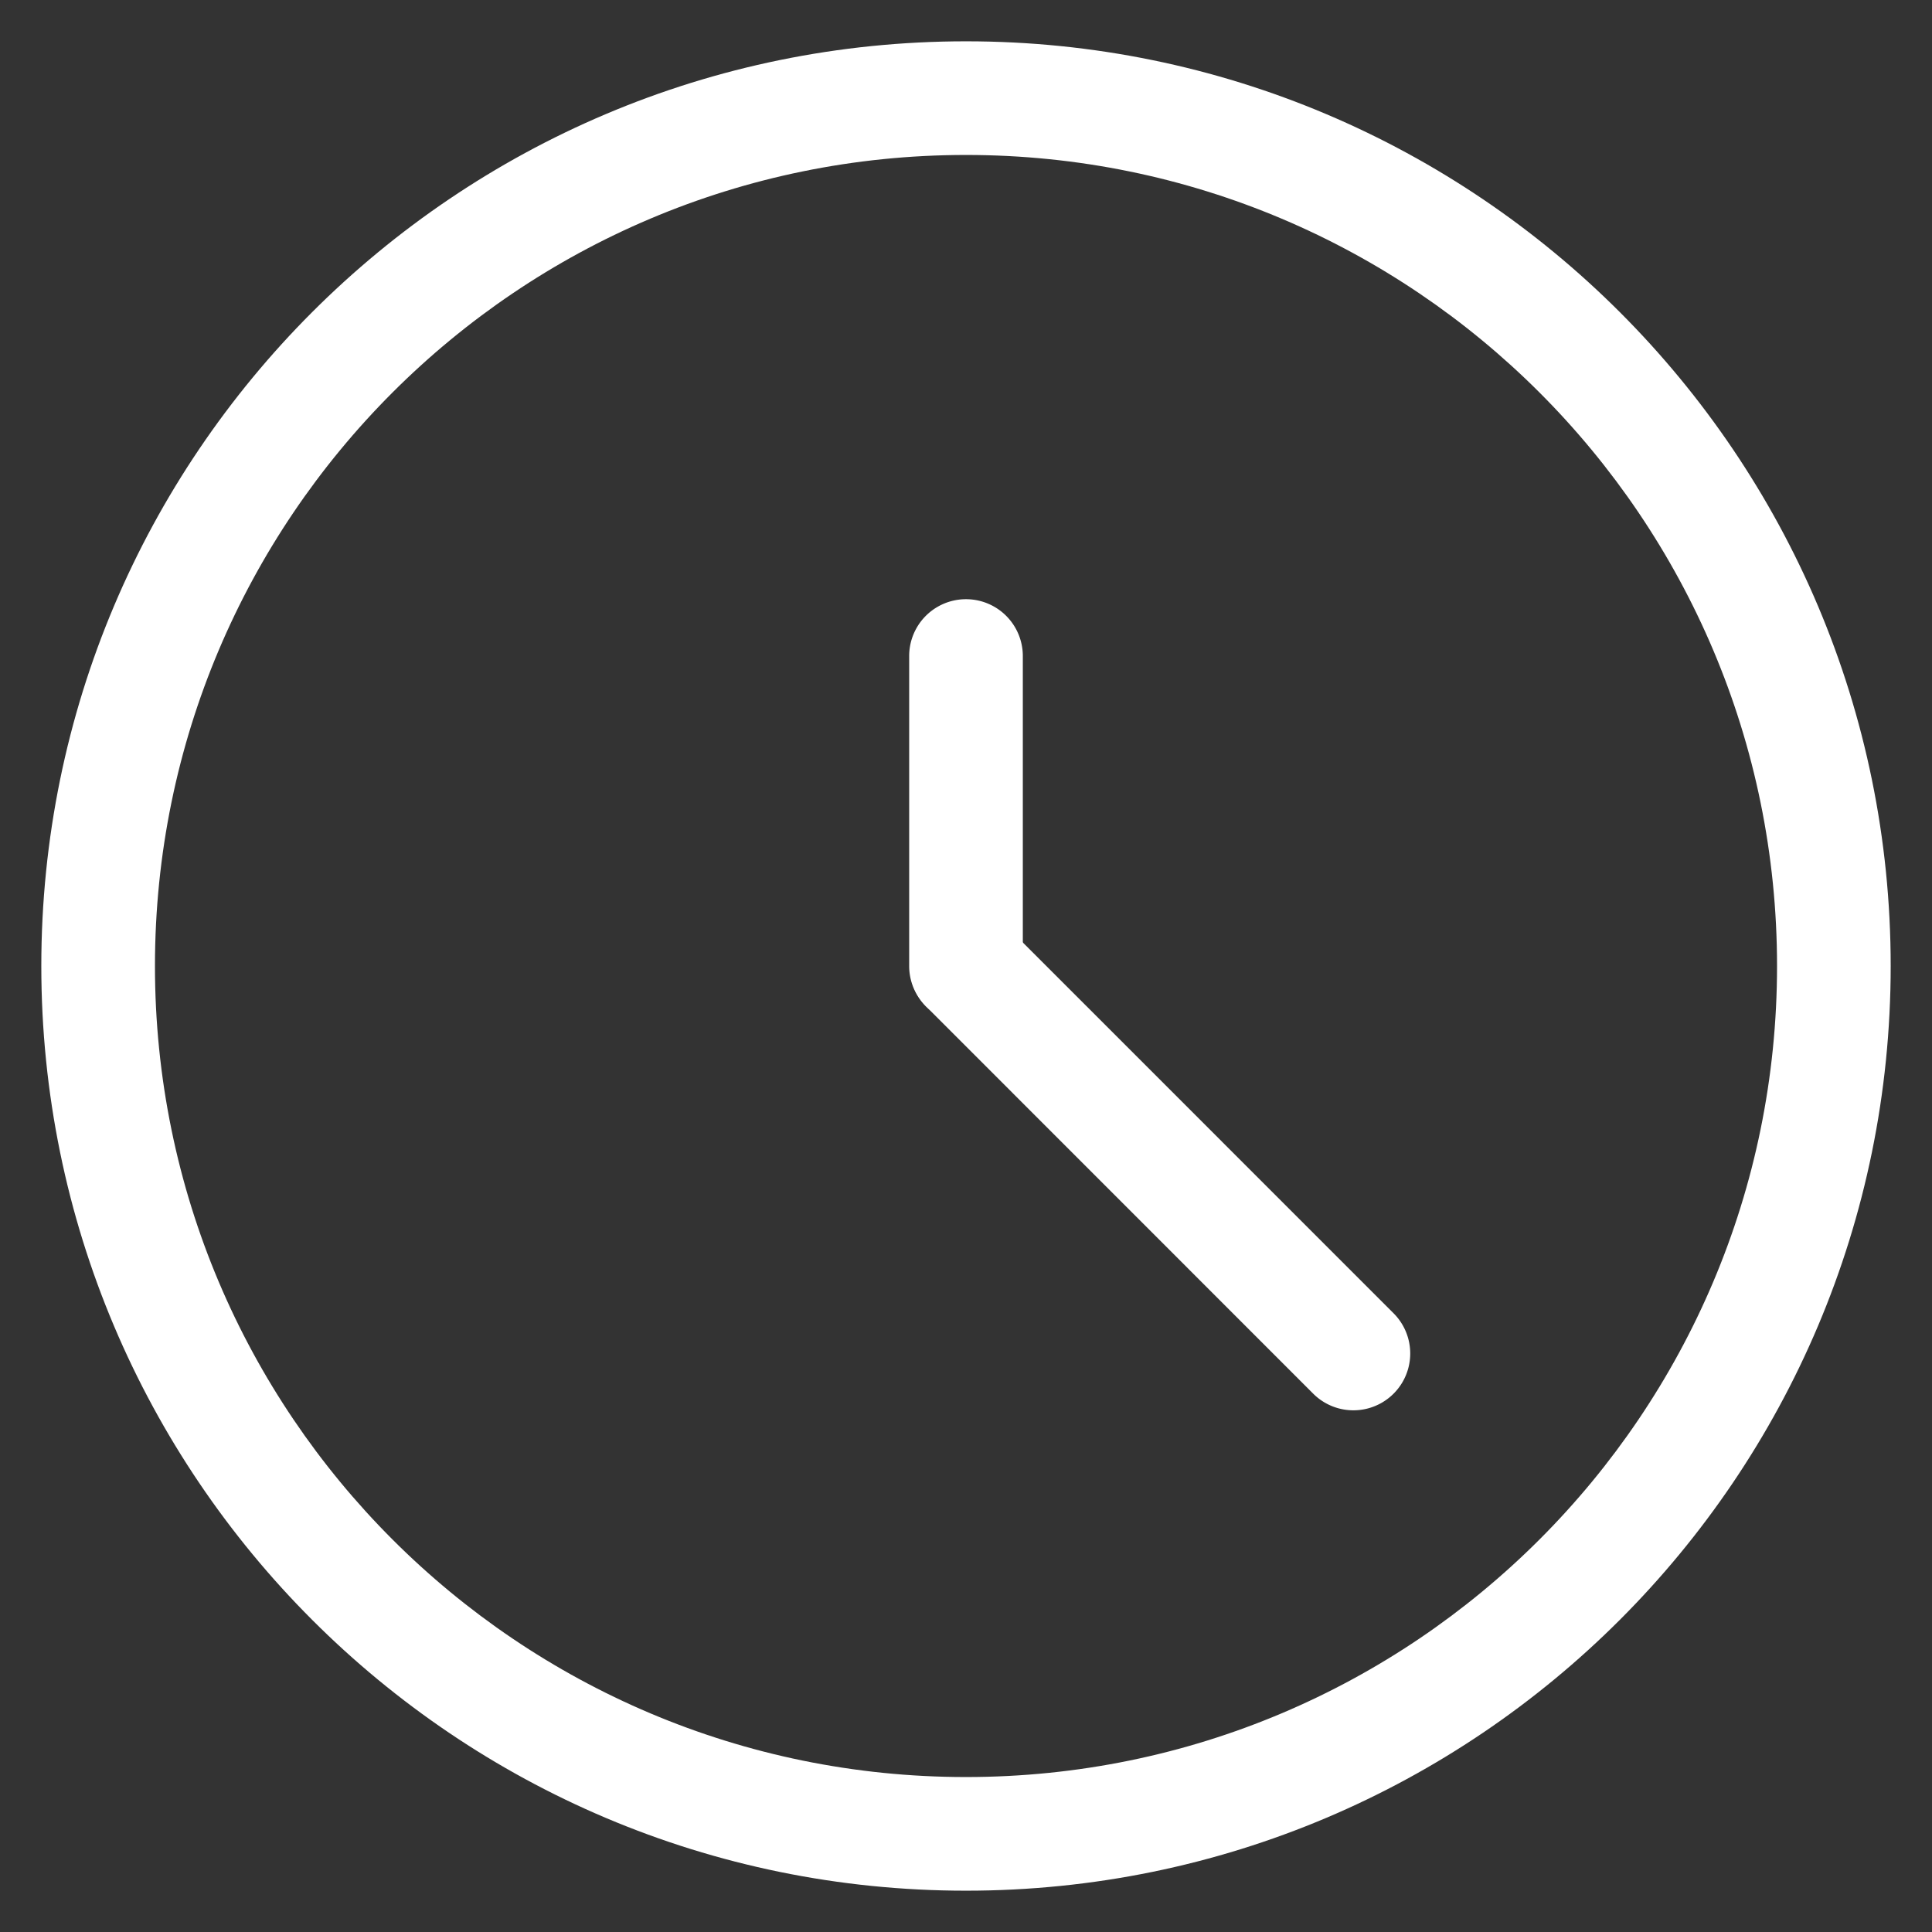 <svg xmlns="http://www.w3.org/2000/svg" width="34" height="34" viewBox="0 0 34 34">
    <rect x="0" y="0" width="34" height="34" fill="#333333" stroke="none"/>
    <g fill="#FFF" fill-rule="nonzero">
        <path d="M17 33.273c8.987 0 16.273-7.286 16.273-16.273S25.987.727 17 .727.727 8.013.727 17 8.013 33.273 17 33.273zm0-2c-7.883 0-14.273-6.39-14.273-14.273S9.117 2.727 17 2.727 31.273 9.117 31.273 17 24.883 31.273 17 31.273z"/>
        <path d="M18 17v-5.455a1 1 0 0 0-2 0V17a1 1 0 0 0 2 0z"/>
        <path d="M16.293 17.707l6.817 6.819a1 1 0 1 0 1.415-1.414l-6.818-6.819a1 1 0 0 0-1.414 1.414z"/>
    </g>
</svg>

